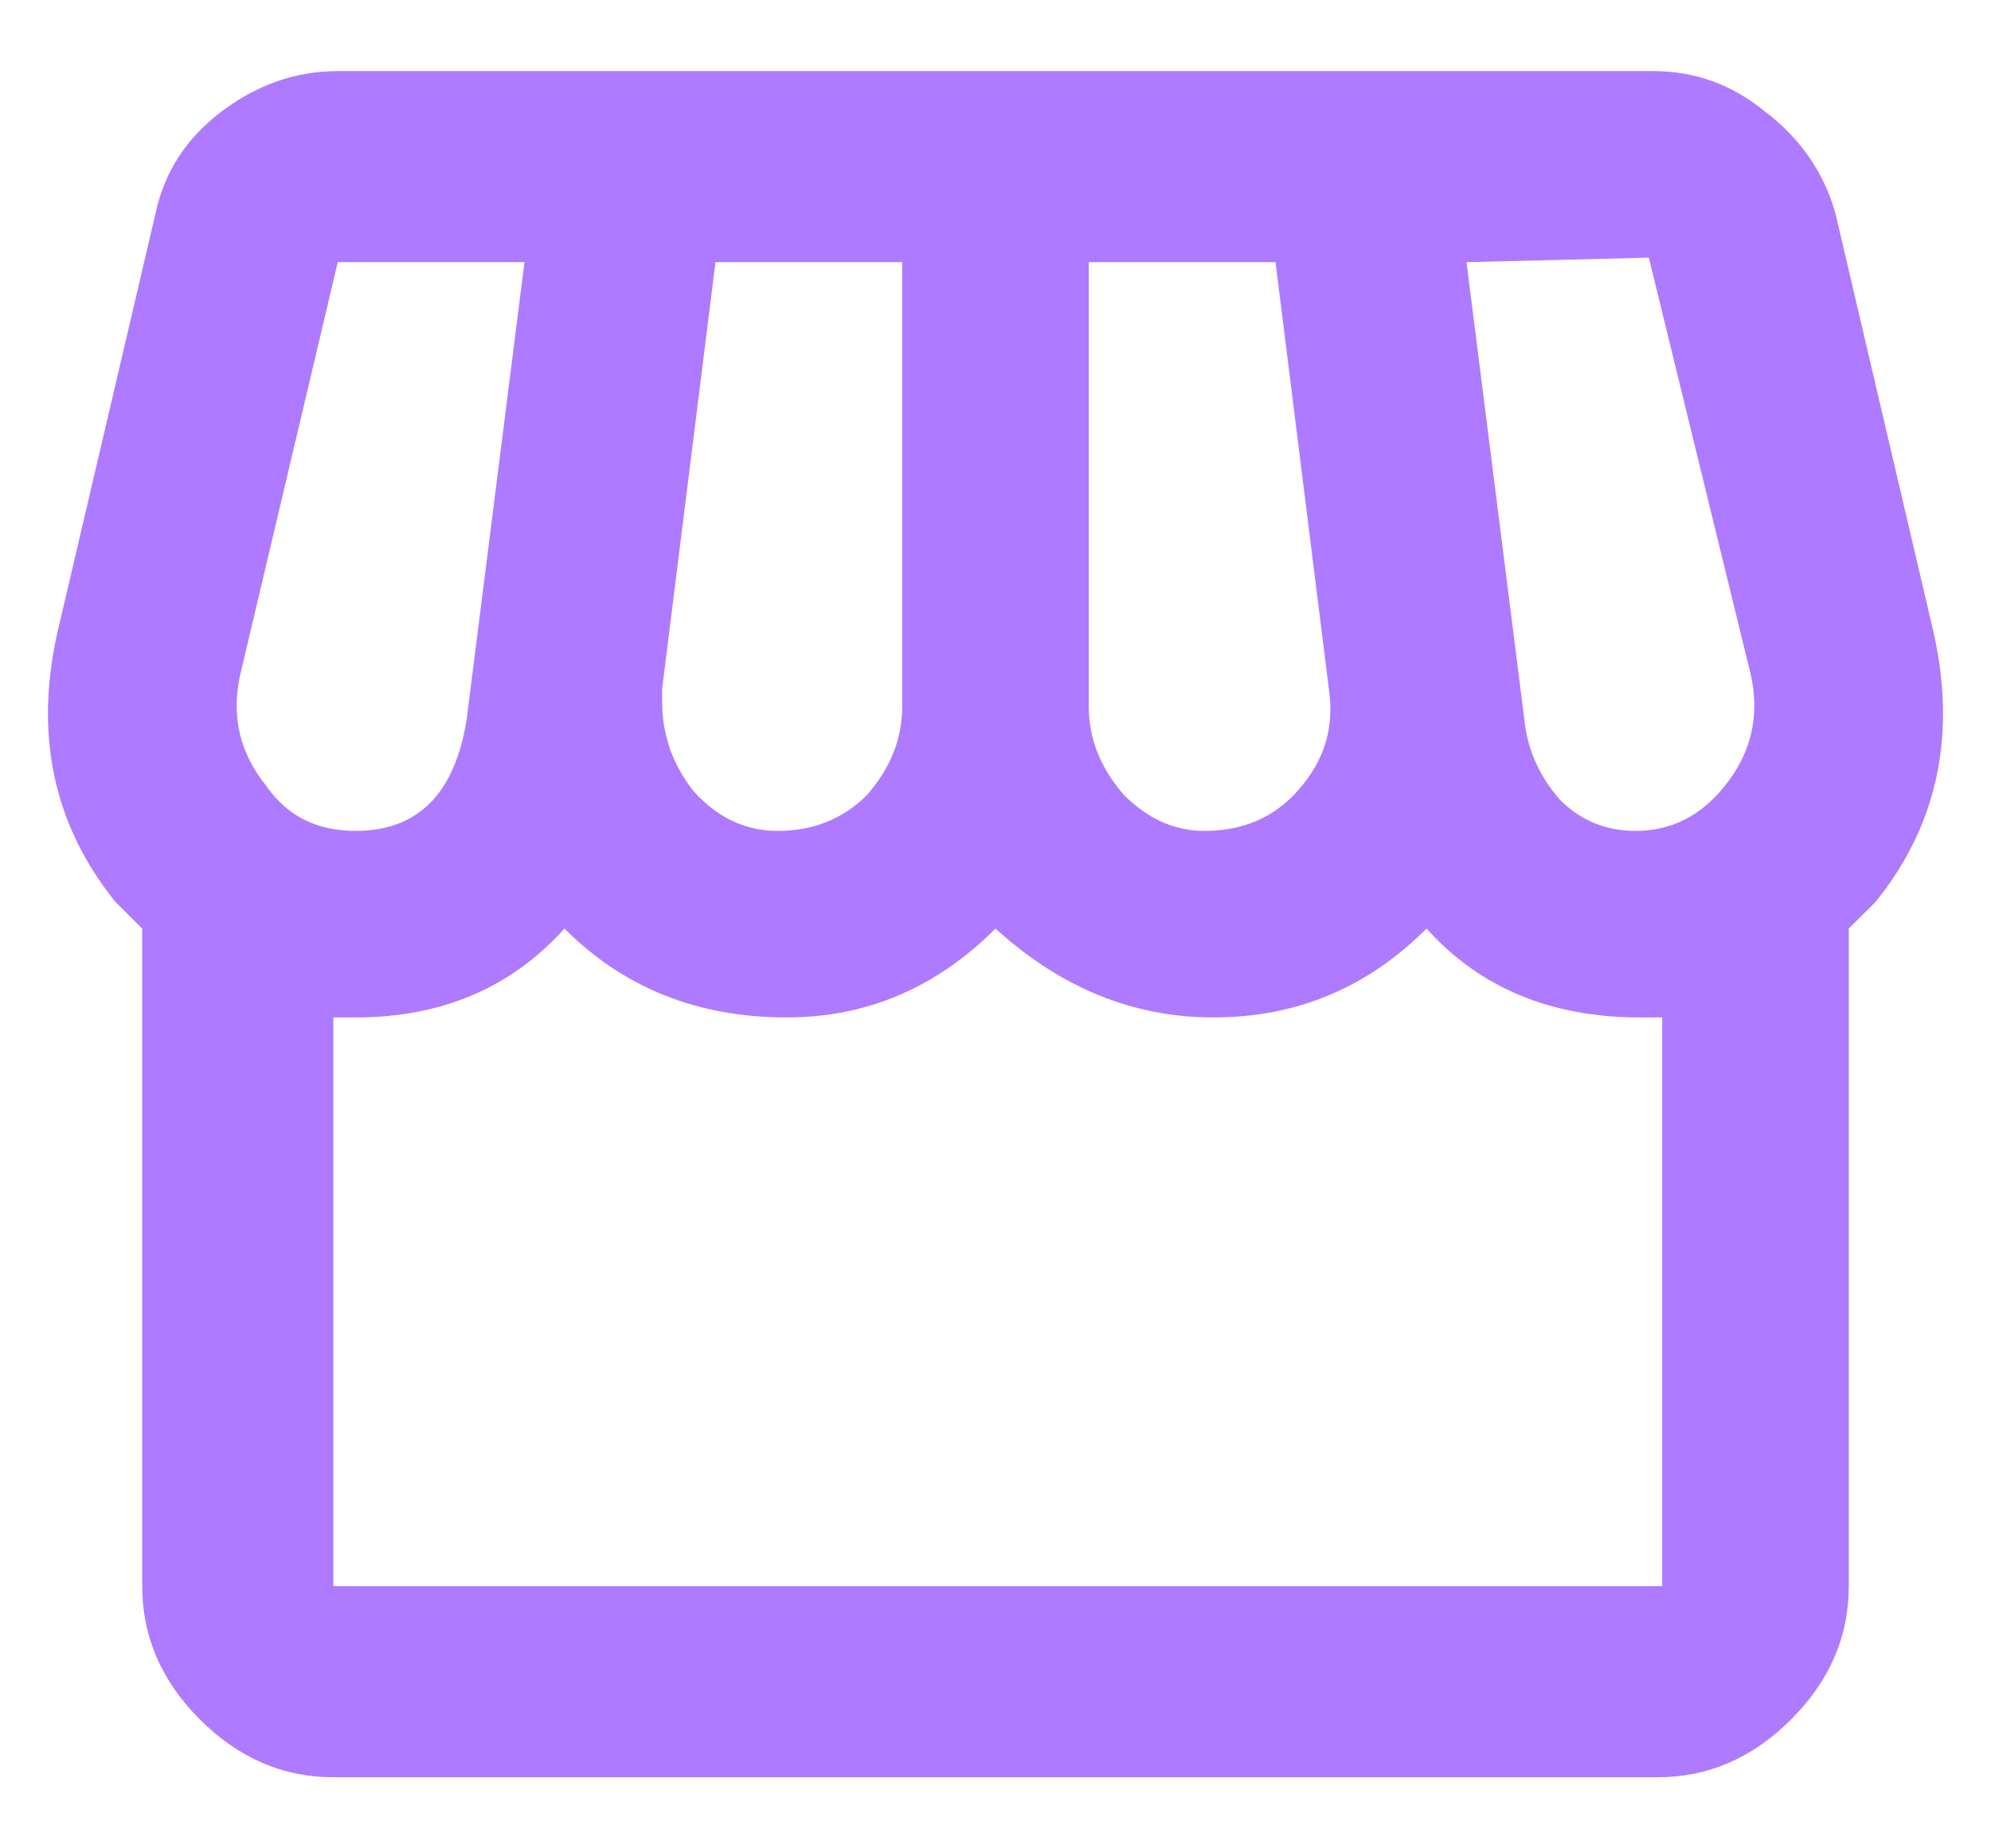 <svg width="14" height="13" viewBox="0 0 14 13" fill="none" xmlns="http://www.w3.org/2000/svg">
<path d="M2.344 11.156H11.688V7.156H11.531C10.906 7.156 10.406 6.948 10.031 6.531C9.615 6.948 9.115 7.156 8.531 7.156C7.969 7.156 7.458 6.948 7 6.531C6.583 6.948 6.094 7.156 5.531 7.156C4.906 7.156 4.385 6.948 3.969 6.531C3.594 6.948 3.104 7.156 2.5 7.156H2.344V11.156ZM1.688 4.75C1.625 5.042 1.688 5.302 1.875 5.531C2.021 5.74 2.229 5.844 2.5 5.844C2.938 5.844 3.198 5.583 3.281 5.062L3.688 1.844H2.375L1.688 4.75ZM4.656 4.938C4.656 5.167 4.729 5.375 4.875 5.562C5.042 5.75 5.24 5.844 5.469 5.844C5.719 5.844 5.927 5.76 6.094 5.594C6.26 5.406 6.344 5.198 6.344 4.969V1.844H5.031L4.656 4.844V4.938ZM7.656 1.844V4.969C7.656 5.198 7.74 5.406 7.906 5.594C8.073 5.76 8.26 5.844 8.469 5.844C8.74 5.844 8.958 5.75 9.125 5.562C9.312 5.354 9.385 5.115 9.344 4.844L8.969 1.844H7.656ZM11.594 1.812L10.312 1.844L10.719 5.062C10.74 5.271 10.823 5.458 10.969 5.625C11.115 5.771 11.292 5.844 11.5 5.844C11.75 5.844 11.958 5.74 12.125 5.531C12.312 5.302 12.375 5.042 12.312 4.75L11.594 1.812ZM13.594 4.438C13.76 5.167 13.625 5.802 13.188 6.344L13 6.531V11.156C13 11.51 12.865 11.823 12.594 12.094C12.323 12.365 12.01 12.5 11.656 12.5H2.344C1.99 12.5 1.677 12.365 1.406 12.094C1.135 11.823 1 11.51 1 11.156V6.531L0.812 6.344C0.375 5.802 0.24 5.167 0.406 4.438L1.094 1.5C1.156 1.208 1.312 0.969 1.562 0.781C1.812 0.594 2.083 0.5 2.375 0.5H11.625C11.917 0.5 12.177 0.594 12.406 0.781C12.656 0.969 12.823 1.208 12.906 1.5L13.594 4.438Z" fill="#AE7AFF"/>
</svg>
